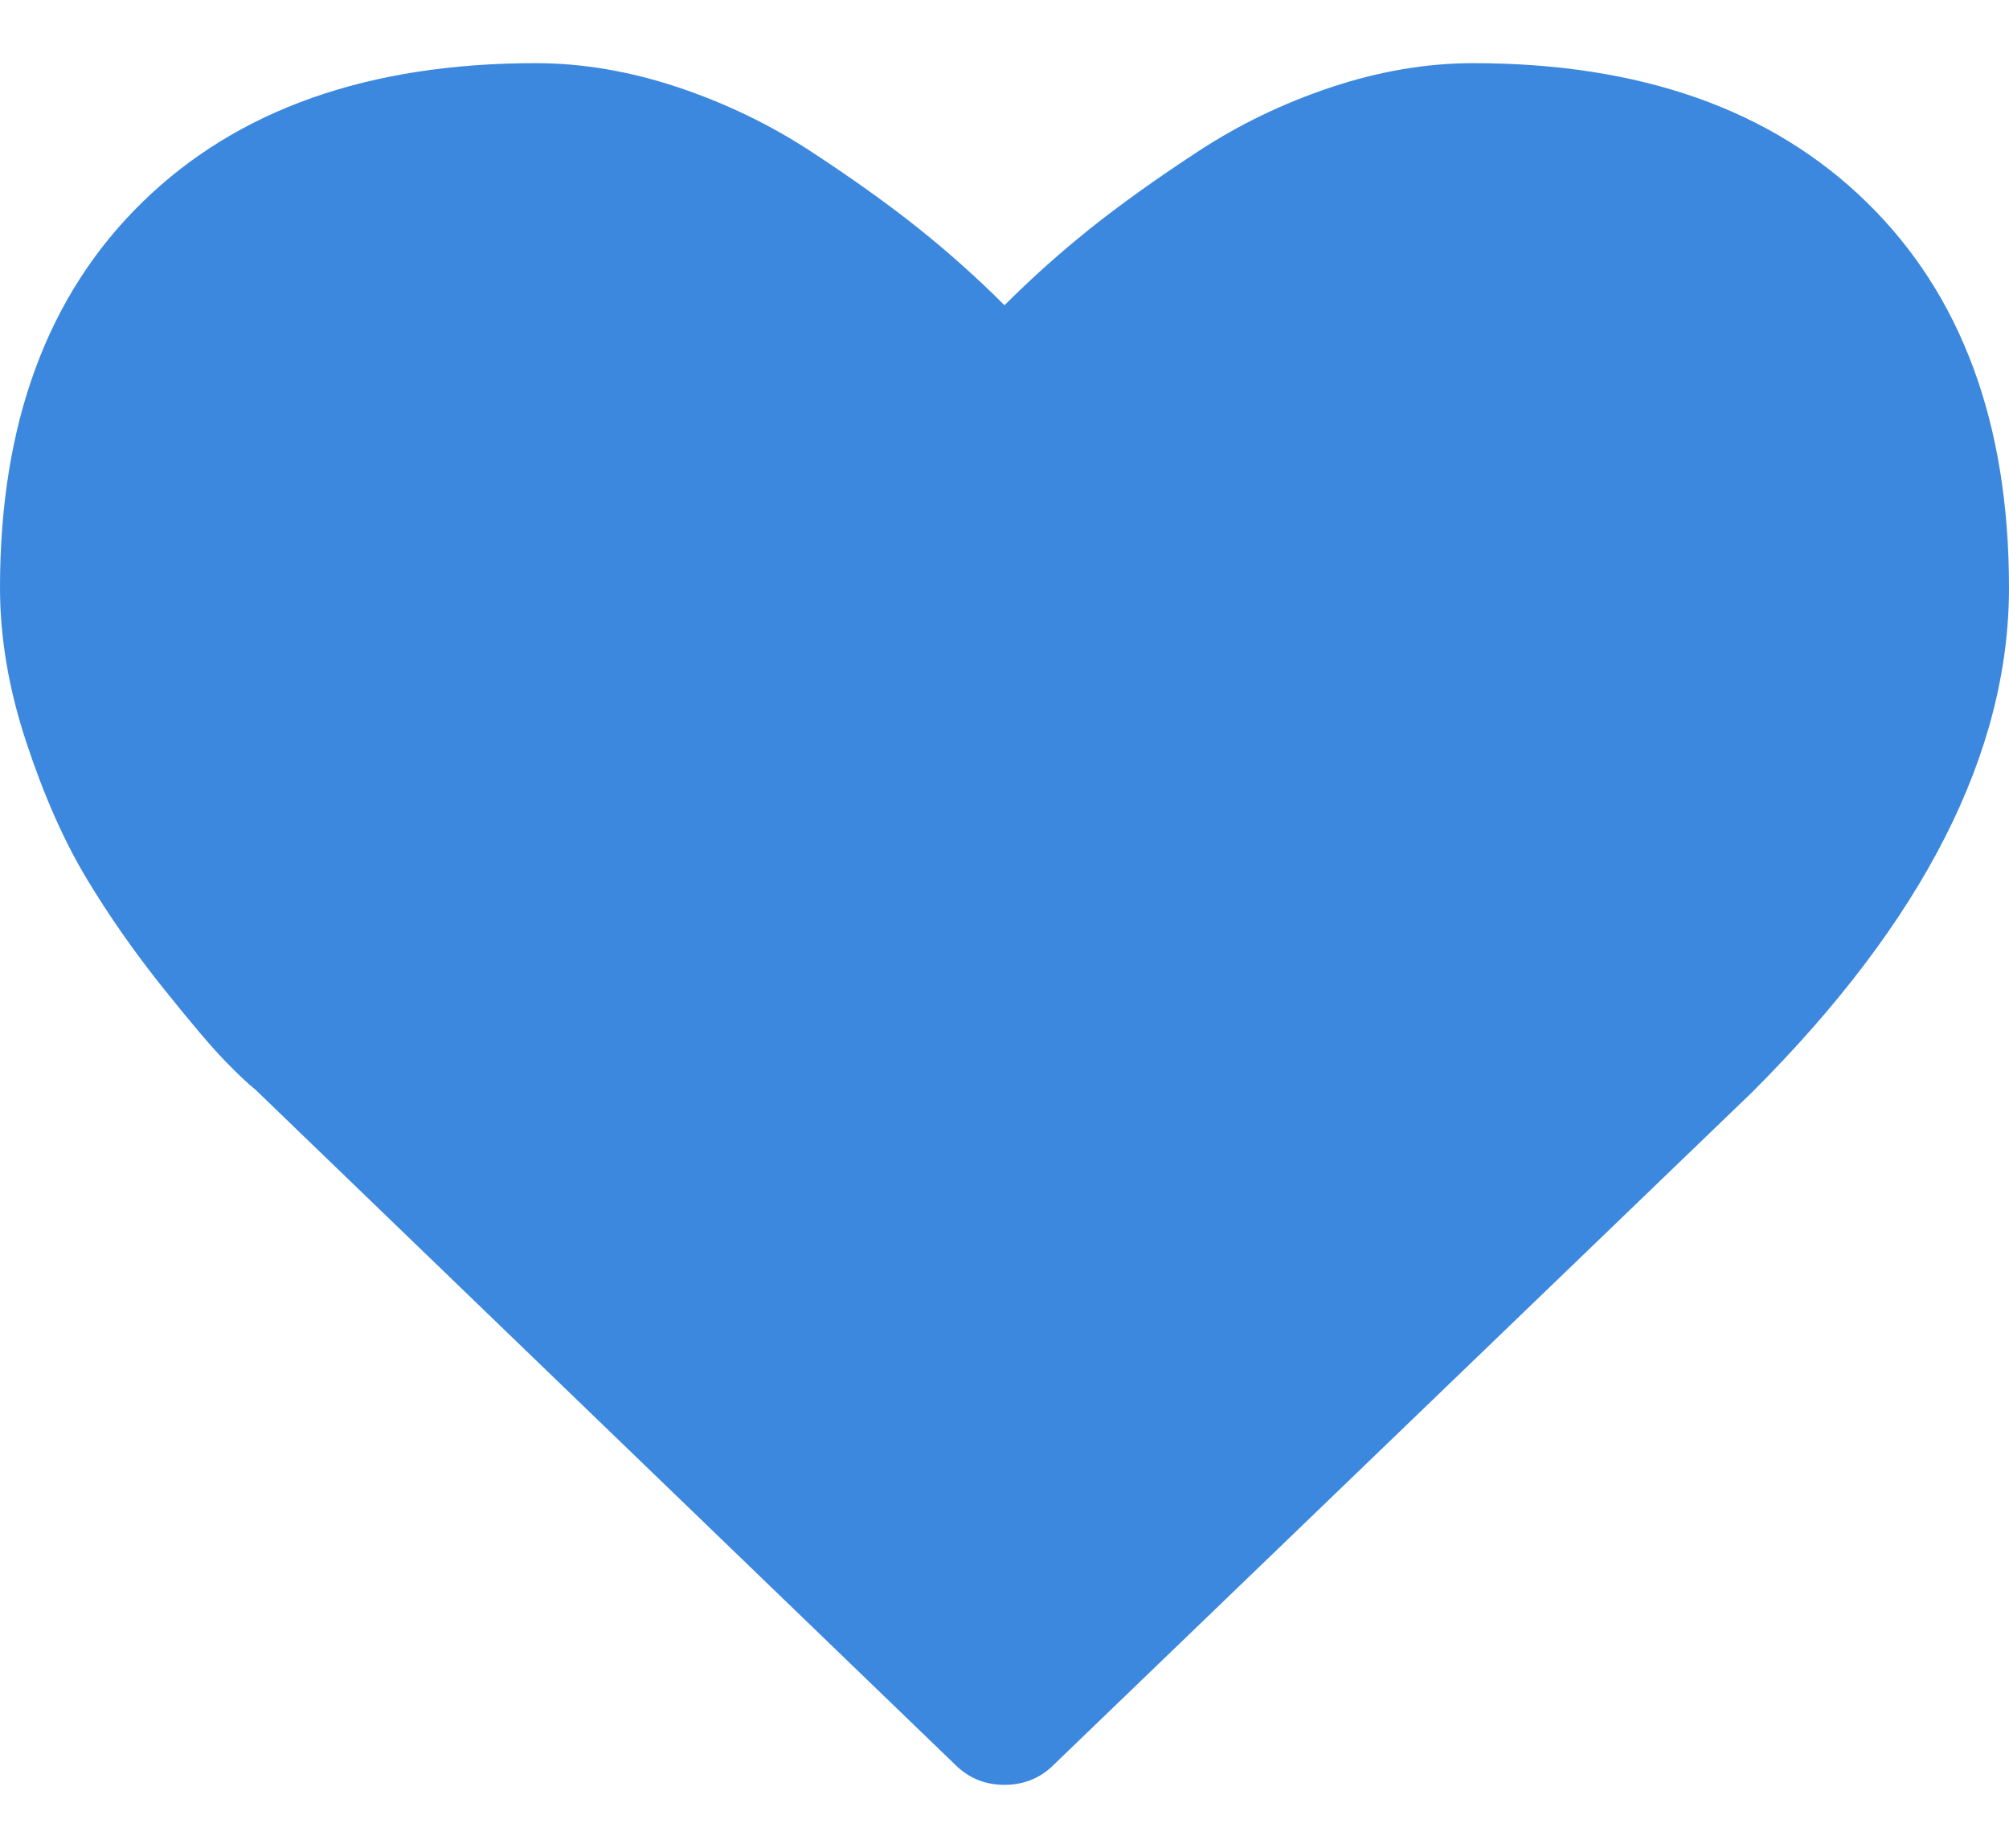 <svg width="25" height="23" viewBox="0 0 25 23" fill="none" xmlns="http://www.w3.org/2000/svg">
<path d="M12.5 21L6 15L4 13.5L1.5 10.5L0.5 7.5L1.5 4.5L3 2.5L6 2L9.5 2.5L12.5 5L15 2.5L19 1.5L22 2.5L23.5 5V7.5V10L20.5 13.5L16.5 17.5L12.5 21Z" fill="#3C88DE"/>
<path d="M23.228 2.516C22.047 1.362 20.415 0.786 18.331 0.786C17.755 0.786 17.166 0.886 16.567 1.085C15.966 1.285 15.408 1.555 14.893 1.895C14.376 2.234 13.932 2.553 13.56 2.85C13.188 3.148 12.835 3.464 12.5 3.799C12.165 3.464 11.812 3.148 11.44 2.85C11.068 2.553 10.624 2.234 10.107 1.895C9.591 1.555 9.033 1.286 8.433 1.085C7.833 0.886 7.245 0.786 6.668 0.786C4.585 0.786 2.953 1.362 1.772 2.516C0.591 3.669 0 5.268 0 7.315C0 7.938 0.109 8.58 0.328 9.24C0.546 9.9 0.795 10.463 1.074 10.928C1.353 11.393 1.67 11.846 2.023 12.288C2.376 12.73 2.635 13.034 2.797 13.201C2.96 13.369 3.088 13.49 3.181 13.564L11.886 21.963C12.054 22.13 12.258 22.214 12.5 22.214C12.742 22.214 12.947 22.13 13.114 21.963L21.805 13.592C23.935 11.463 25 9.37 25 7.314C25 5.268 24.409 3.669 23.228 2.516ZM20.591 12.281L12.5 20.079L4.395 12.267C2.655 10.528 1.786 8.877 1.786 7.314C1.786 6.561 1.886 5.896 2.086 5.32C2.286 4.743 2.542 4.285 2.853 3.945C3.165 3.606 3.544 3.329 3.99 3.115C4.437 2.901 4.874 2.757 5.302 2.683C5.729 2.609 6.185 2.571 6.669 2.571C7.152 2.571 7.673 2.69 8.231 2.927C8.789 3.164 9.303 3.462 9.773 3.82C10.242 4.178 10.645 4.513 10.98 4.824C11.314 5.136 11.593 5.422 11.816 5.682C11.984 5.887 12.212 5.989 12.5 5.989C12.788 5.989 13.016 5.887 13.184 5.682C13.407 5.422 13.686 5.136 14.021 4.824C14.356 4.513 14.758 4.178 15.227 3.82C15.697 3.462 16.211 3.164 16.769 2.927C17.327 2.69 17.848 2.571 18.332 2.571C18.815 2.571 19.271 2.609 19.699 2.683C20.127 2.757 20.564 2.901 21.01 3.115C21.457 3.329 21.836 3.606 22.147 3.945C22.459 4.285 22.715 4.743 22.915 5.32C23.114 5.896 23.214 6.561 23.214 7.314C23.214 8.877 22.34 10.533 20.591 12.281Z" fill="#3C88DE"/>
</svg>
